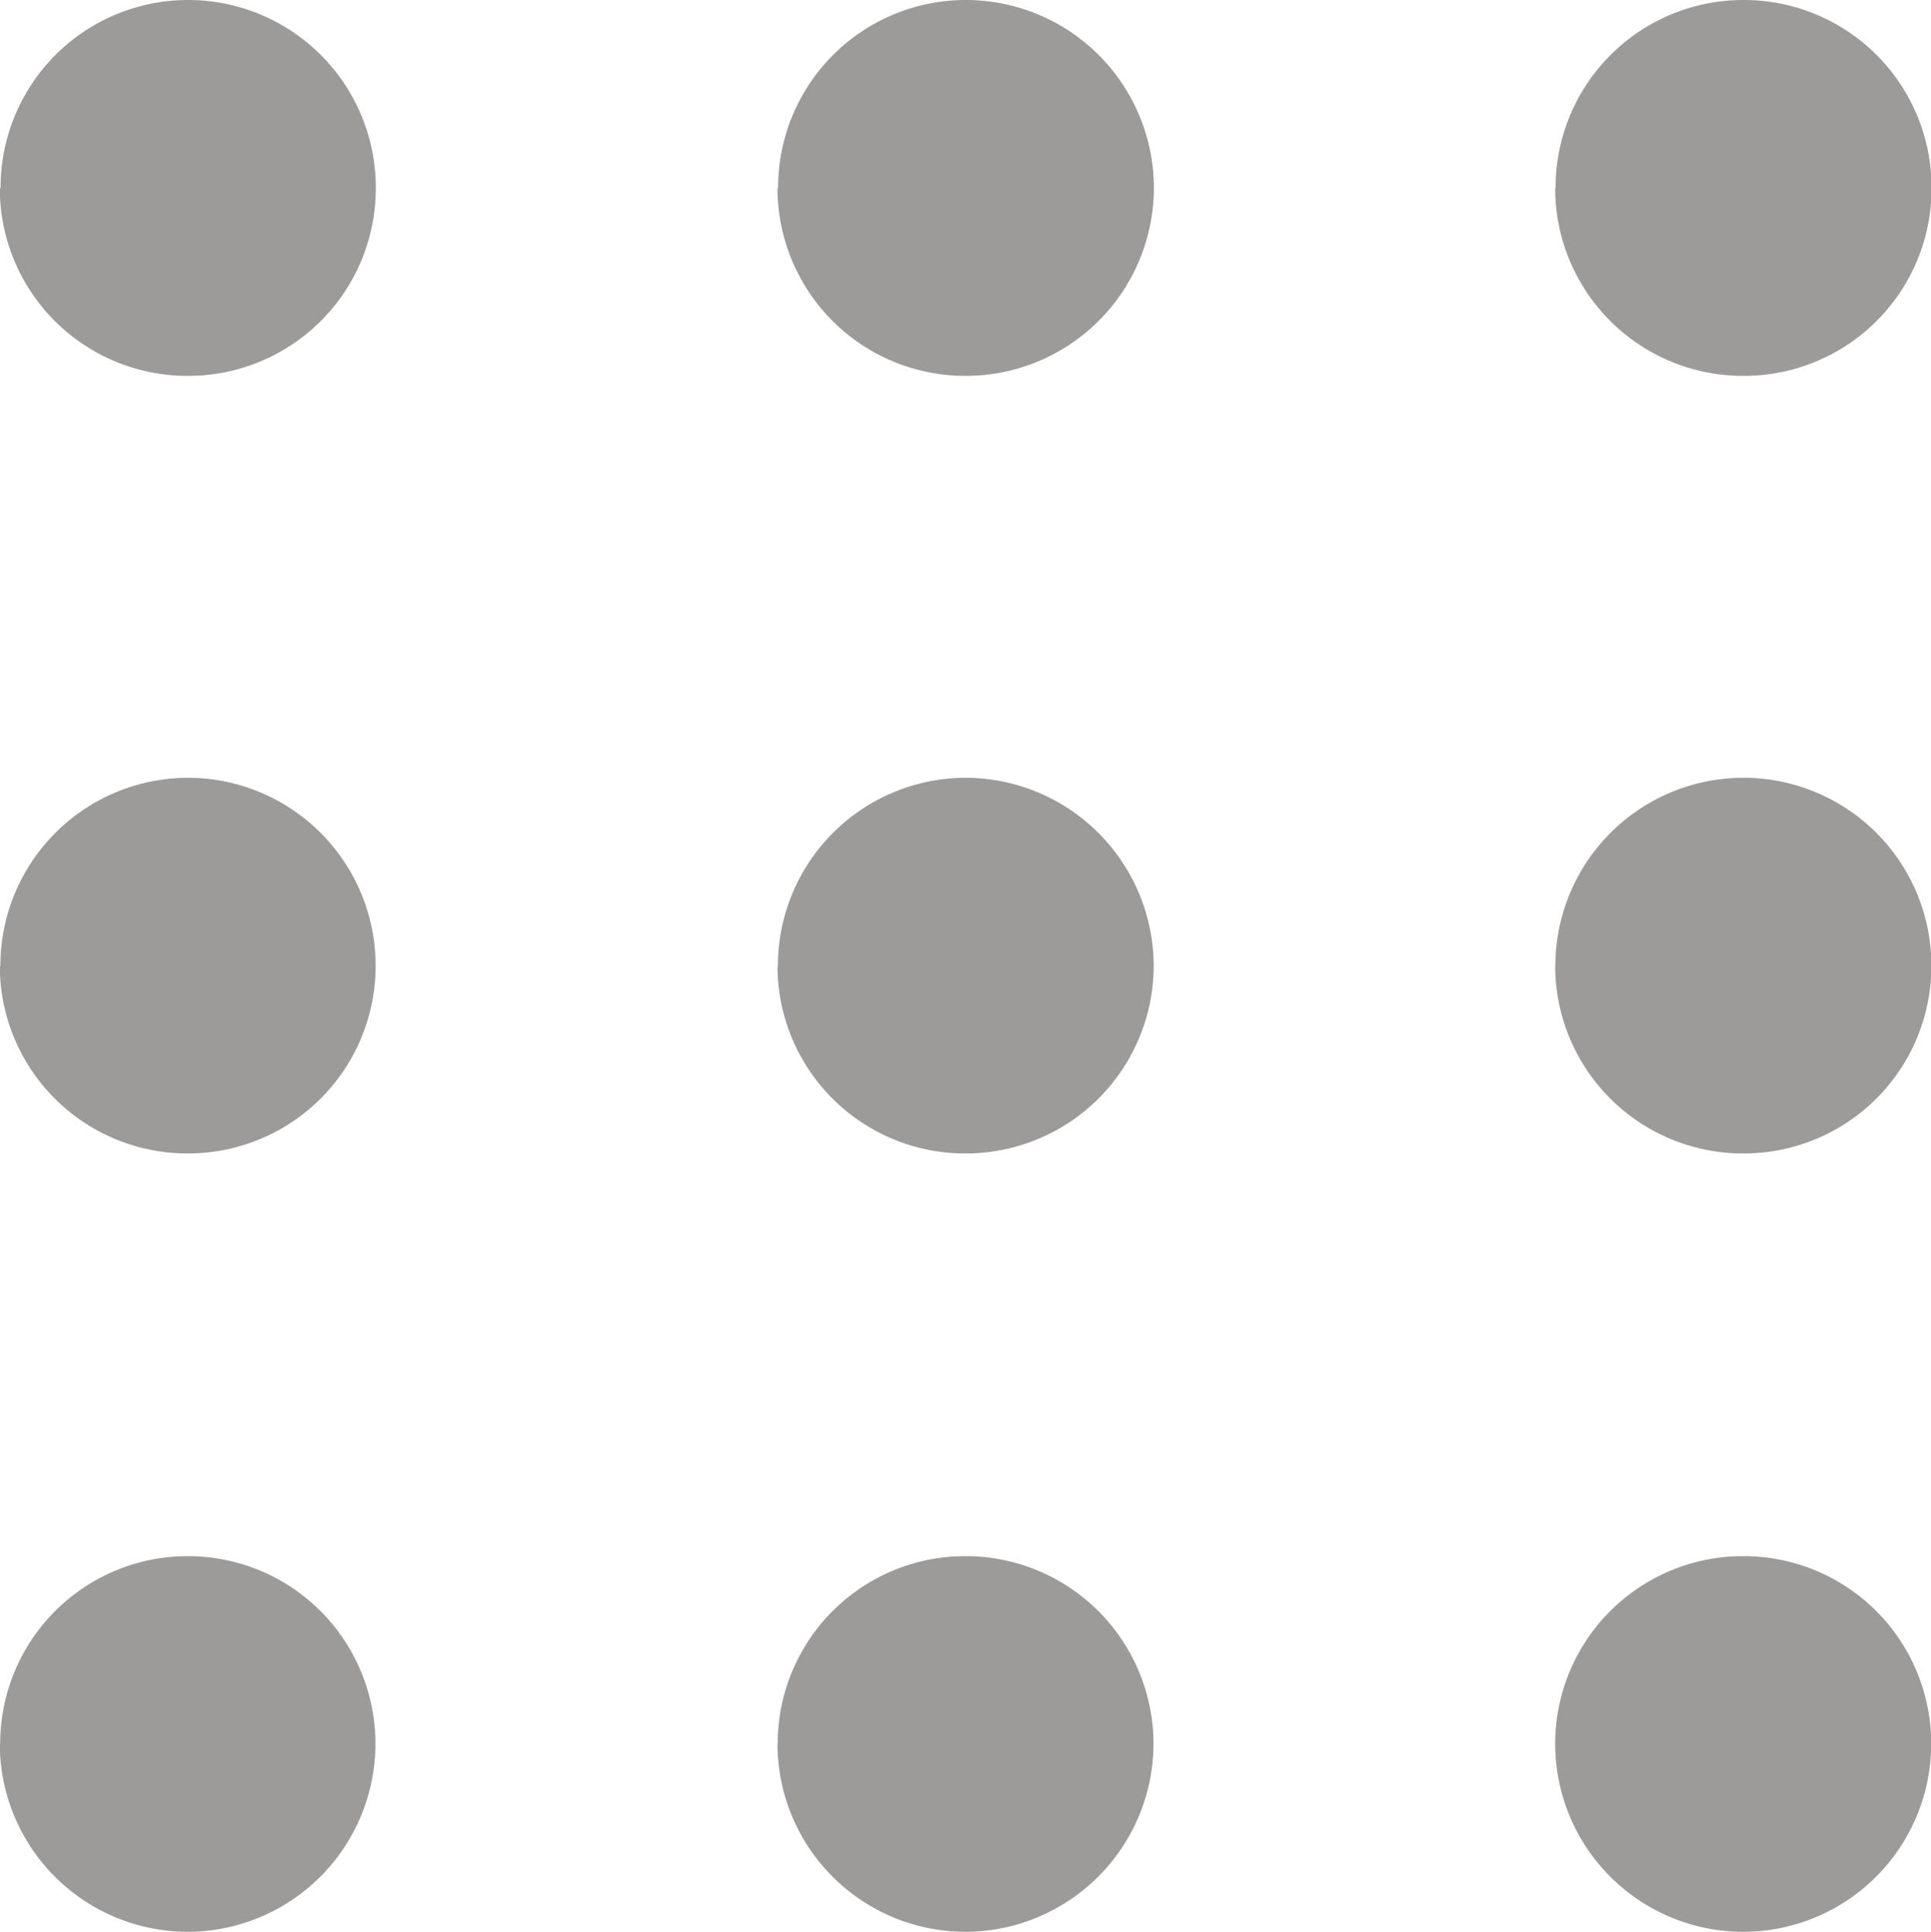 <svg xmlns="http://www.w3.org/2000/svg" width="9.999" height="10.002" viewBox="0 0 9.999 10.002">
  <path id="Union_59" data-name="Union 59" d="M10183.054-6167.973a.972.972,0,0,1,.975-.971.971.971,0,0,1,.972.971.974.974,0,0,1-.972.974A.974.974,0,0,1,10183.054-6167.973Zm-4.026,0a.971.971,0,0,1,.971-.971.973.973,0,0,1,.975.971.976.976,0,0,1-.975.974A.974.974,0,0,1,10179.027-6167.973Zm-4.026,0a.971.971,0,0,1,.971-.971.971.971,0,0,1,.972.971.974.974,0,0,1-.972.974A.974.974,0,0,1,10175-6167.973Zm8.053-4.027a.974.974,0,0,1,.975-.974.973.973,0,0,1,.972.974.971.971,0,0,1-.972.971A.972.972,0,0,1,10183.054-6172Zm-4.026,0a.974.974,0,0,1,.971-.974.976.976,0,0,1,.975.974.973.973,0,0,1-.975.971A.971.971,0,0,1,10179.027-6172Zm-4.026,0a.973.973,0,0,1,.971-.974.973.973,0,0,1,.972.974.971.971,0,0,1-.972.971A.971.971,0,0,1,10175-6172Zm8.053-4.027a.972.972,0,0,1,.975-.974.972.972,0,0,1,.972.974.971.971,0,0,1-.972.972A.972.972,0,0,1,10183.054-6176.027Zm-4.026,0a.972.972,0,0,1,.971-.974.974.974,0,0,1,.975.974.974.974,0,0,1-.975.972A.972.972,0,0,1,10179.027-6176.027Zm-4.026,0a.971.971,0,0,1,.971-.974.972.972,0,0,1,.972.974.971.971,0,0,1-.972.972A.971.971,0,0,1,10175-6176.027Z" transform="translate(-10175.001 6177.001)" fill="#9d9a9a"/>
</svg>
